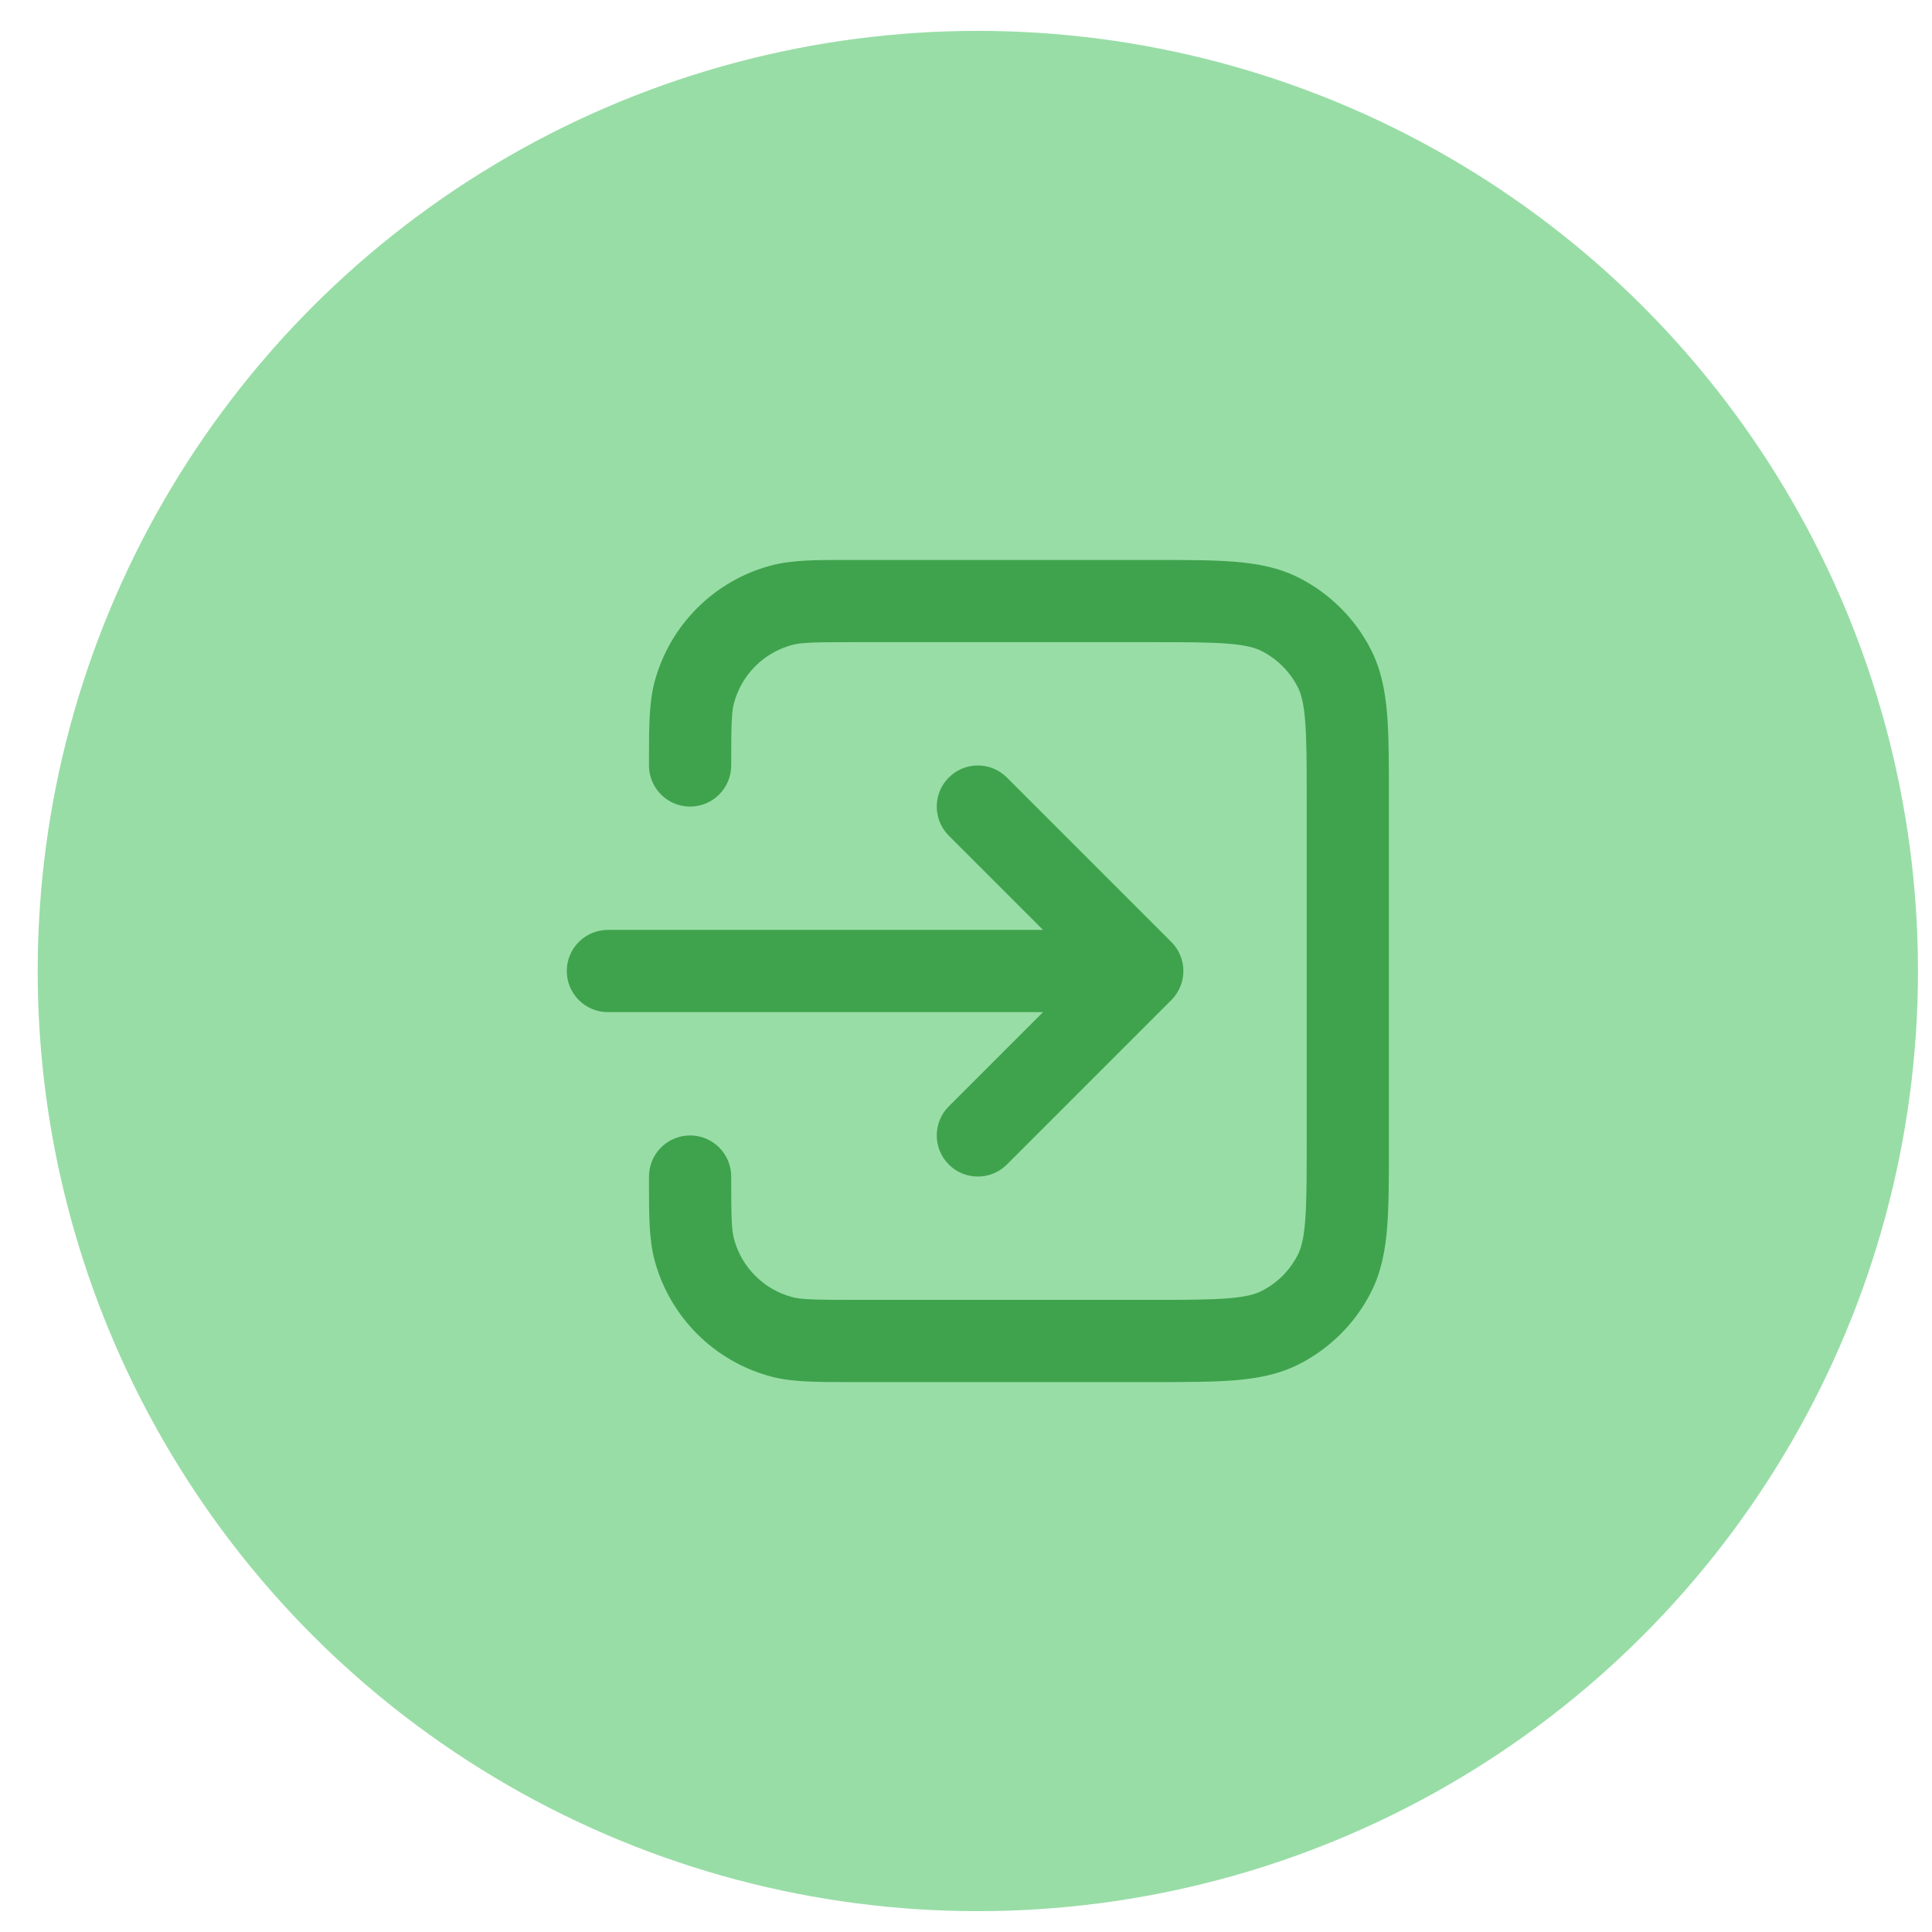 <svg width="47" height="47" viewBox="0 0 47 47" fill="none" xmlns="http://www.w3.org/2000/svg">
<circle cx="23.788" cy="23.622" r="22.871" fill="#98DDA6"/>
<path fill-rule="evenodd" clip-rule="evenodd" d="M20.651 13.622C20.696 13.622 20.741 13.622 20.788 13.622L28.029 13.622C28.834 13.622 29.499 13.622 30.04 13.666C30.602 13.712 31.119 13.81 31.604 14.058C32.357 14.441 32.969 15.053 33.352 15.806C33.599 16.291 33.698 16.808 33.744 17.37C33.788 17.911 33.788 18.576 33.788 19.381V27.863C33.788 28.668 33.788 29.332 33.744 29.874C33.698 30.436 33.599 30.953 33.352 31.438C32.969 32.191 32.357 32.802 31.604 33.186C31.119 33.433 30.602 33.532 30.04 33.578C29.499 33.622 28.834 33.622 28.029 33.622H20.788C20.742 33.622 20.696 33.622 20.651 33.622C19.855 33.622 19.265 33.623 18.753 33.486C17.372 33.116 16.294 32.038 15.924 30.657C15.787 30.145 15.788 29.555 15.788 28.759C15.788 28.714 15.788 28.668 15.788 28.622C15.788 28.07 16.236 27.622 16.788 27.622C17.34 27.622 17.788 28.07 17.788 28.622C17.788 29.616 17.797 29.917 17.856 30.14C18.041 30.83 18.58 31.369 19.27 31.554C19.493 31.613 19.794 31.622 20.788 31.622H27.988C28.845 31.622 29.427 31.621 29.877 31.584C30.316 31.549 30.54 31.483 30.696 31.404C31.072 31.212 31.378 30.906 31.57 30.53C31.65 30.373 31.715 30.149 31.75 29.711C31.787 29.261 31.788 28.678 31.788 27.822V19.422C31.788 18.565 31.787 17.983 31.75 17.533C31.715 17.095 31.65 16.87 31.57 16.714C31.378 16.337 31.072 16.032 30.696 15.84C30.54 15.76 30.316 15.695 29.877 15.659C29.427 15.623 28.845 15.622 27.988 15.622H20.788C19.794 15.622 19.493 15.63 19.27 15.69C18.58 15.875 18.041 16.414 17.856 17.104C17.797 17.326 17.788 17.628 17.788 18.622C17.788 19.174 17.34 19.622 16.788 19.622C16.236 19.622 15.788 19.174 15.788 18.622C15.788 18.575 15.788 18.529 15.788 18.484C15.788 17.689 15.787 17.098 15.924 16.587C16.294 15.206 17.372 14.128 18.753 13.758C19.265 13.621 19.855 13.621 20.651 13.622ZM23.081 18.915C23.471 18.524 24.105 18.524 24.495 18.915L28.495 22.915C28.886 23.305 28.886 23.938 28.495 24.329L24.495 28.329C24.105 28.72 23.471 28.72 23.081 28.329C22.691 27.938 22.691 27.305 23.081 26.915L25.374 24.622H14.788C14.236 24.622 13.788 24.174 13.788 23.622C13.788 23.07 14.236 22.622 14.788 22.622H25.374L23.081 20.329C22.691 19.938 22.691 19.305 23.081 18.915Z" fill="#3FA34D"/>
</svg>
